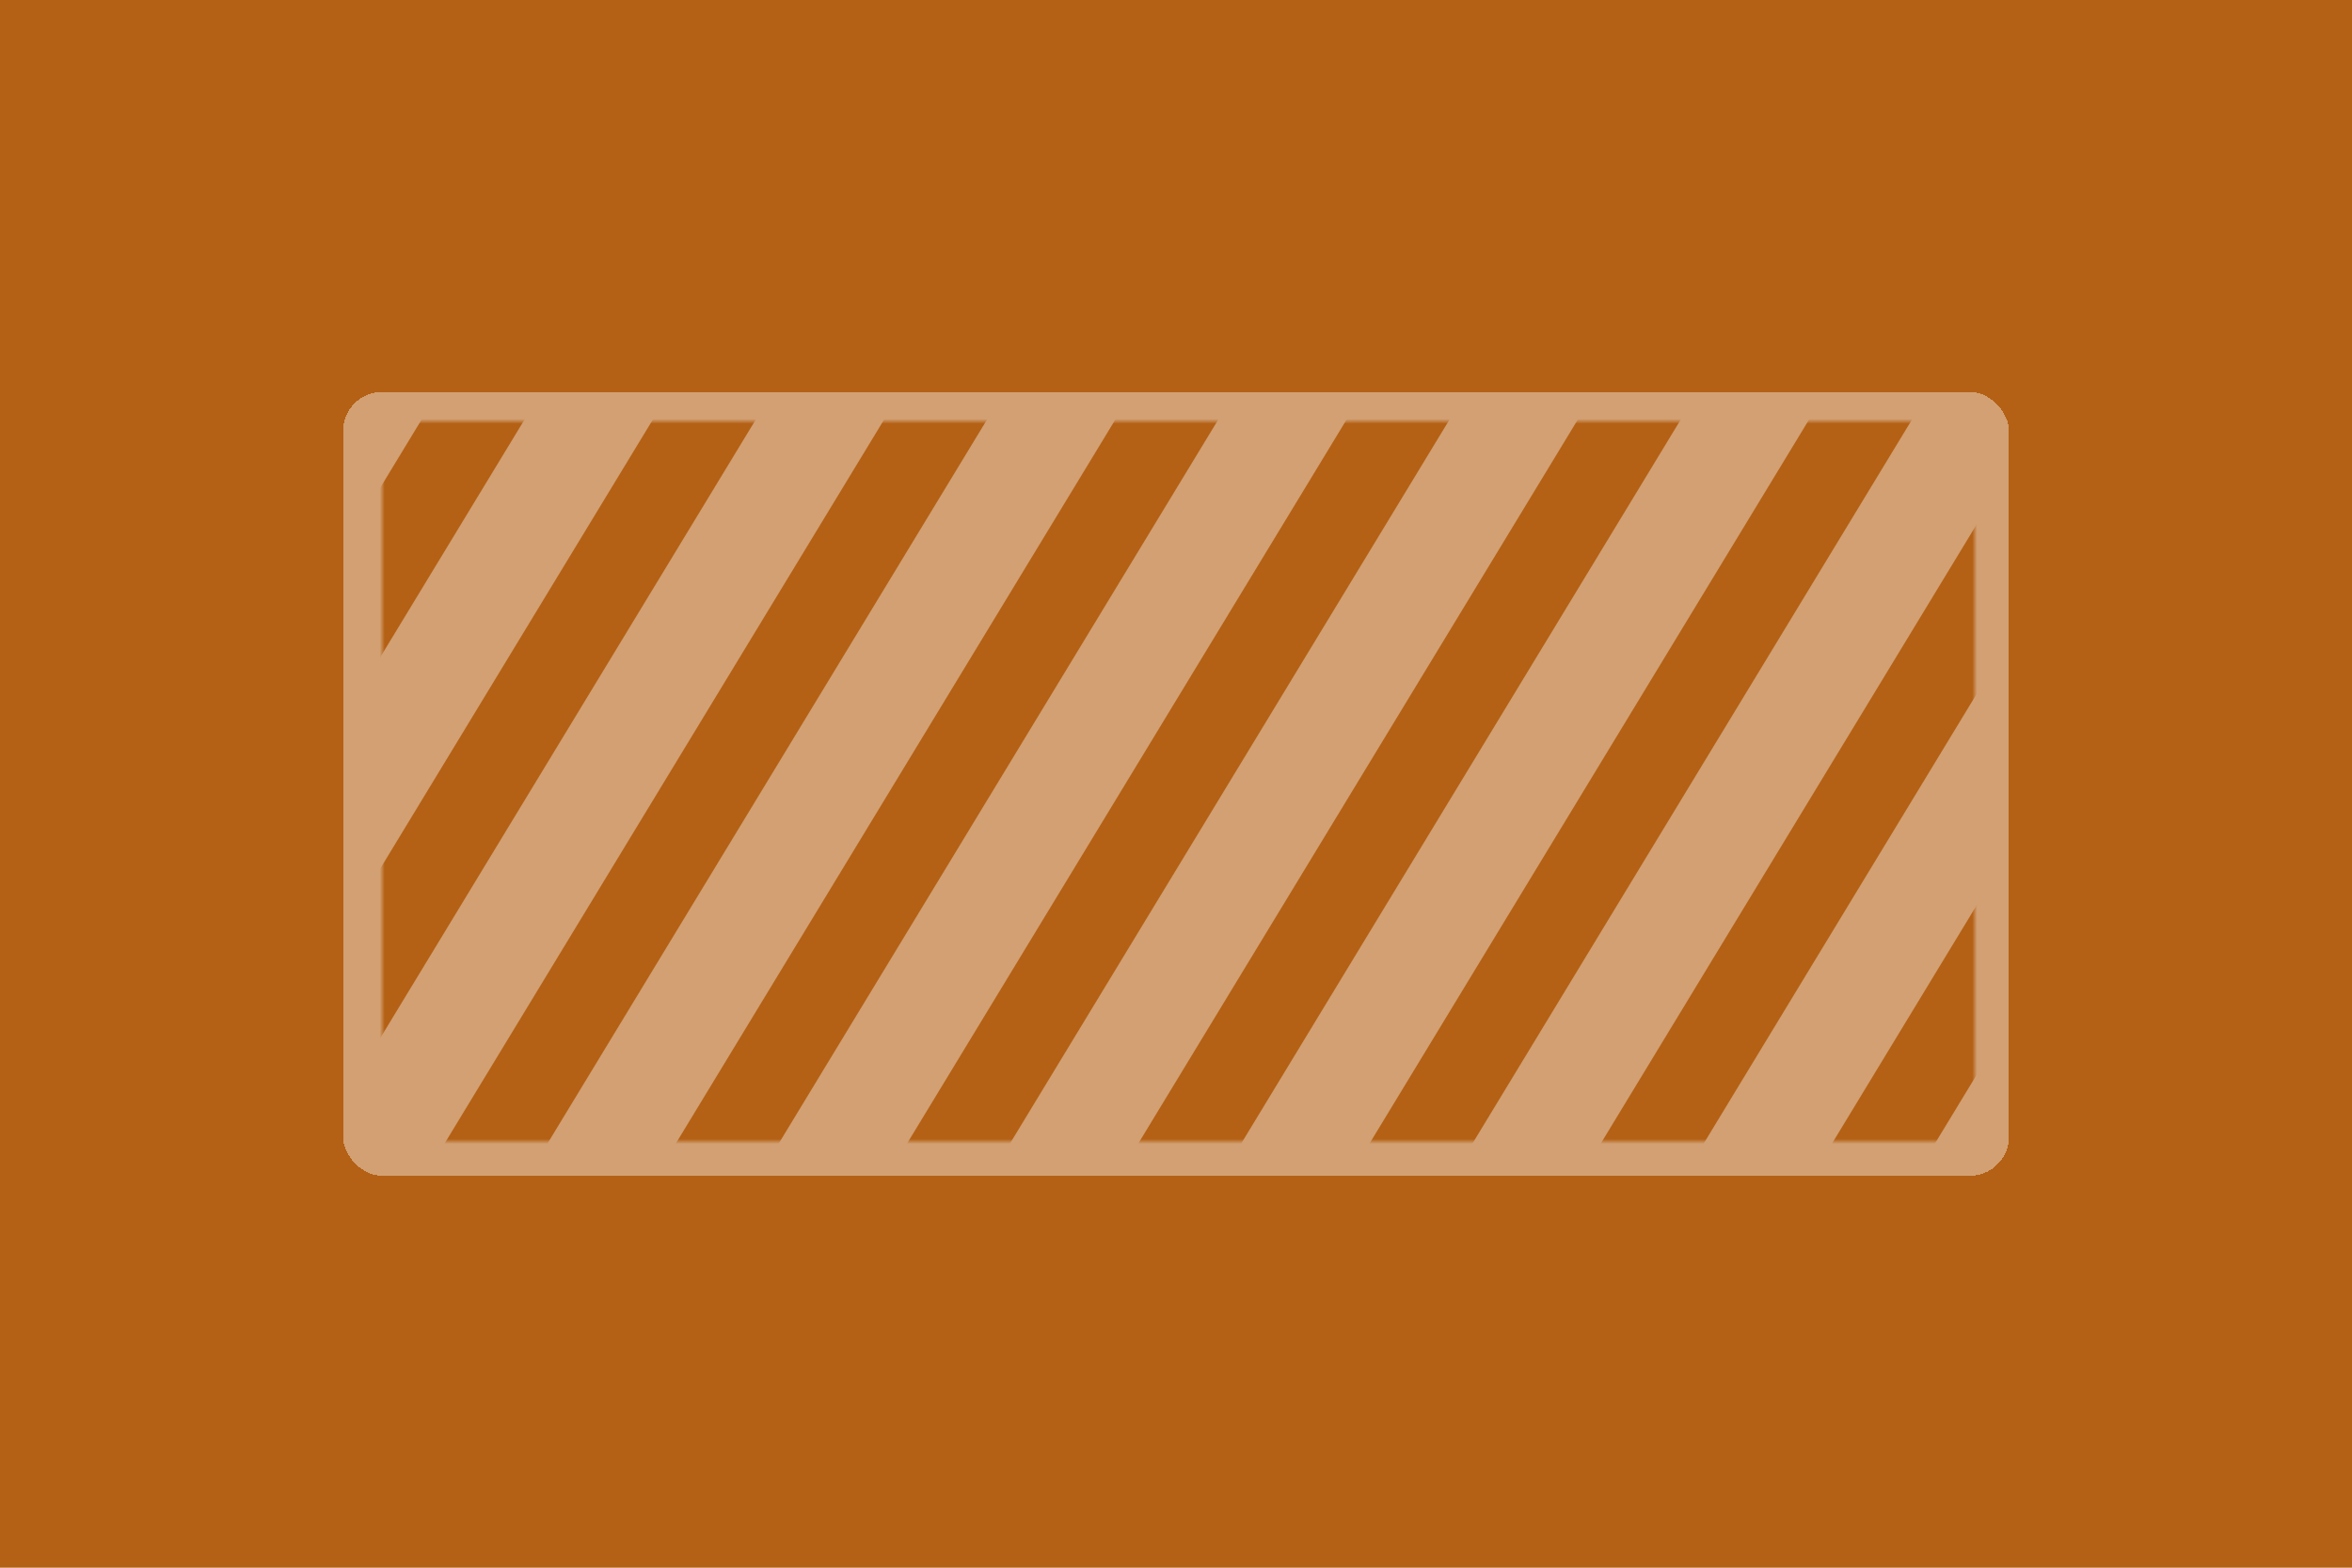 <svg width="480" height="320" viewBox="0 0 480 320" fill="none" xmlns="http://www.w3.org/2000/svg">
<g clip-path="url(#clip0_439_3937)">
<path d="M480 0H0V320H480V0Z" fill="#B46115"/>
<g filter="url(#filter0_d_439_3937)">
<rect x="70" y="80" width="340" height="160" rx="8" fill="white" fill-opacity="0.4" shape-rendering="crispEdges"/>
</g>
<mask id="mask0_439_3937" style="mask-type:alpha" maskUnits="userSpaceOnUse" x="78" y="86" width="325" height="147">
<rect width="325" height="147" transform="translate(78 86)" fill="#BCAC15"/>
</mask>
<g mask="url(#mask0_439_3937)">
<rect width="17.974" height="522.053" transform="matrix(0.876 0.482 -0.519 0.855 261.971 -204.177)" fill="#B46115"/>
<rect width="17.974" height="522.053" transform="matrix(0.876 0.482 -0.519 0.855 474.289 -87.484)" fill="#B46115"/>
<rect width="17.974" height="522.053" transform="matrix(0.876 0.482 -0.519 0.855 297.357 -184.728)" fill="#B46115"/>
<rect width="17.974" height="522.053" transform="matrix(0.876 0.482 -0.519 0.855 509.677 -68.035)" fill="#B46115"/>
<rect width="17.974" height="522.053" transform="matrix(0.876 0.482 -0.519 0.855 332.744 -165.279)" fill="#B46115"/>
<rect width="17.974" height="522.053" transform="matrix(0.876 0.482 -0.519 0.855 545.064 -48.588)" fill="#B46115"/>
<rect width="17.974" height="522.053" transform="matrix(0.876 0.482 -0.519 0.855 368.13 -145.831)" fill="#B46115"/>
<rect width="17.974" height="522.053" transform="matrix(0.876 0.482 -0.519 0.855 580.451 -29.14)" fill="#B46115"/>
<rect width="17.974" height="522.053" transform="matrix(0.876 0.482 -0.519 0.855 403.518 -126.381)" fill="#B46115"/>
<rect width="17.974" height="522.053" transform="matrix(0.876 0.482 -0.519 0.855 615.837 -9.69)" fill="#B46115"/>
<rect width="17.974" height="522.053" transform="matrix(0.876 0.482 -0.519 0.855 438.903 -106.934)" fill="#B46115"/>
<rect width="17.974" height="522.053" transform="matrix(0.876 0.482 -0.519 0.855 651.225 9.757)" fill="#B46115"/>
</g>
</g>
<defs>
<filter id="filter0_d_439_3937" x="-90" y="-80" width="660" height="480" filterUnits="userSpaceOnUse" color-interpolation-filters="sRGB">
<feFlood flood-opacity="0" result="BackgroundImageFix"/>
<feColorMatrix in="SourceAlpha" type="matrix" values="0 0 0 0 0 0 0 0 0 0 0 0 0 0 0 0 0 0 127 0" result="hardAlpha"/>
<feOffset/>
<feGaussianBlur stdDeviation="80"/>
<feComposite in2="hardAlpha" operator="out"/>
<feColorMatrix type="matrix" values="0 0 0 0 0.09 0 0 0 0 0.09 0 0 0 0 0.09 0 0 0 0.17 0"/>
<feBlend mode="normal" in2="BackgroundImageFix" result="effect1_dropShadow_439_3937"/>
<feBlend mode="normal" in="SourceGraphic" in2="effect1_dropShadow_439_3937" result="shape"/>
</filter>
<clipPath id="clip0_439_3937">
<rect width="480" height="320" fill="white"/>
</clipPath>
</defs>
</svg>
